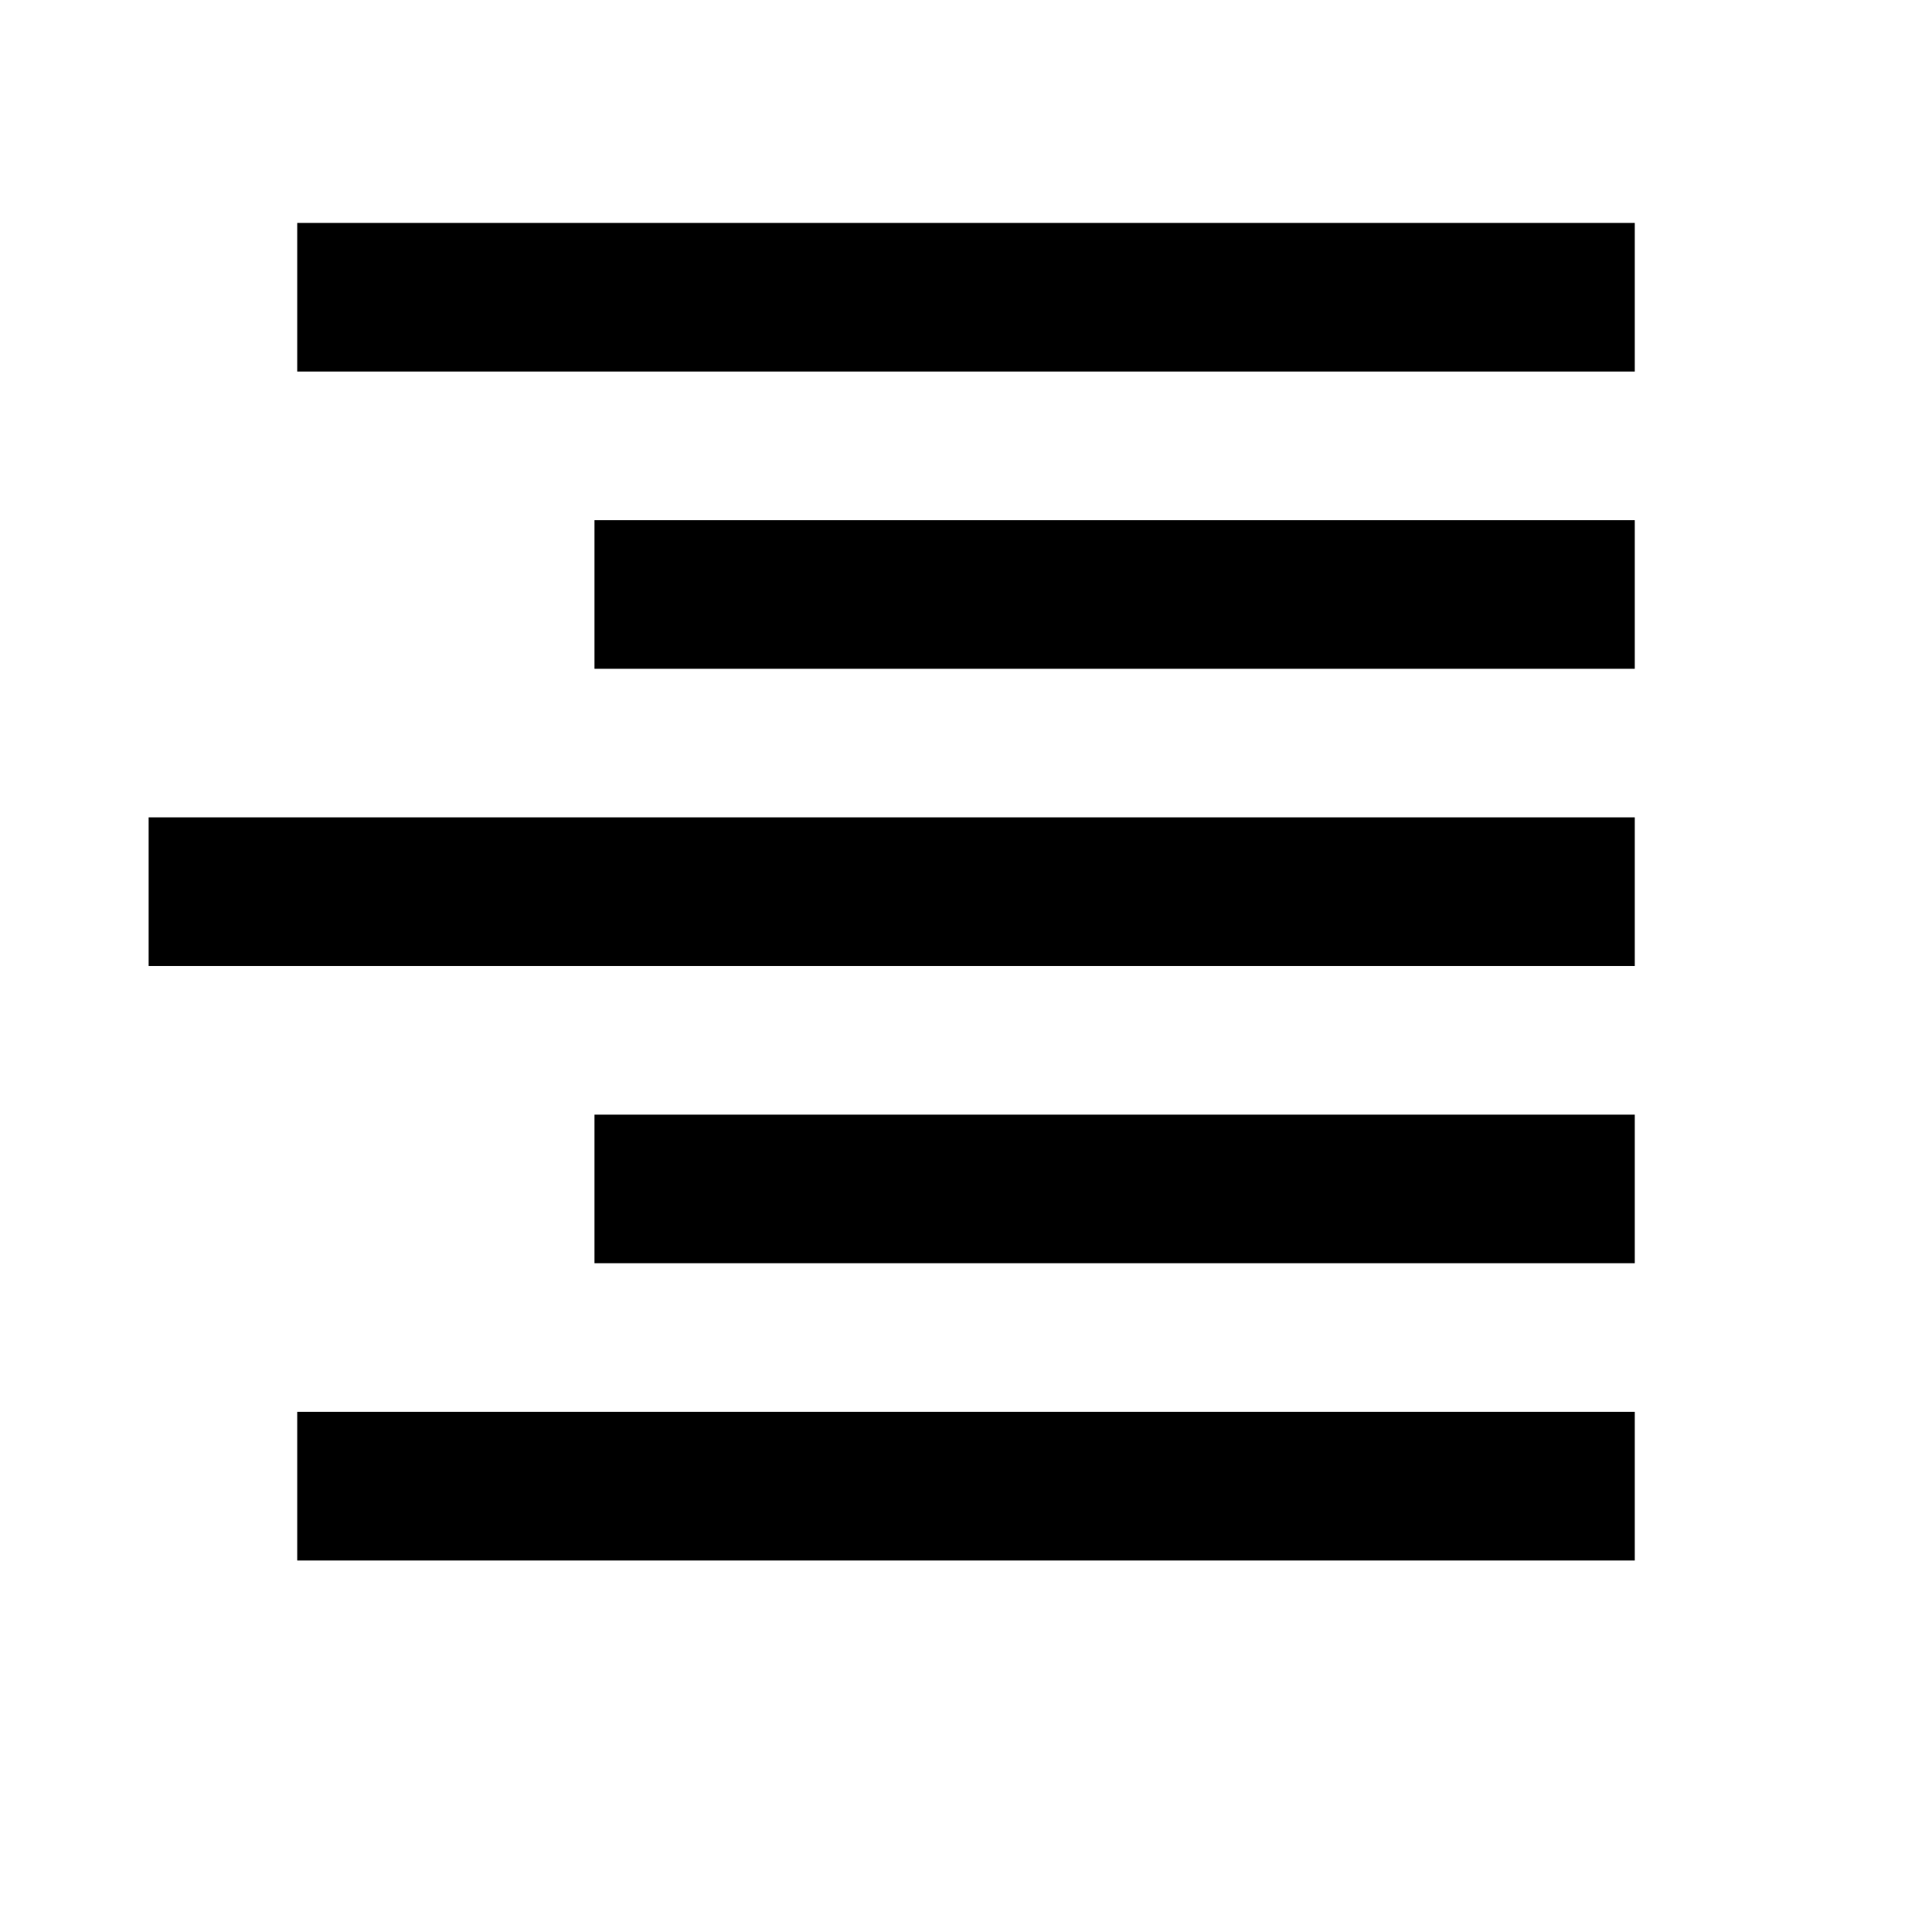 <svg viewBox="0 0 2080 2080" version="1.1" xmlns="http://www.w3.org/2000/svg" height="26pt" width="26pt">
    <path d="M320 400h1440V240H320v160zm320 320h1120V560H640v160zm-480 320h1600V880H160v160zm480 320h1120v-160H640v160zm-320 320h1440v-160H320v160z" stroke="none" stroke-width="1" fill-rule="evenodd"/>
</svg>
